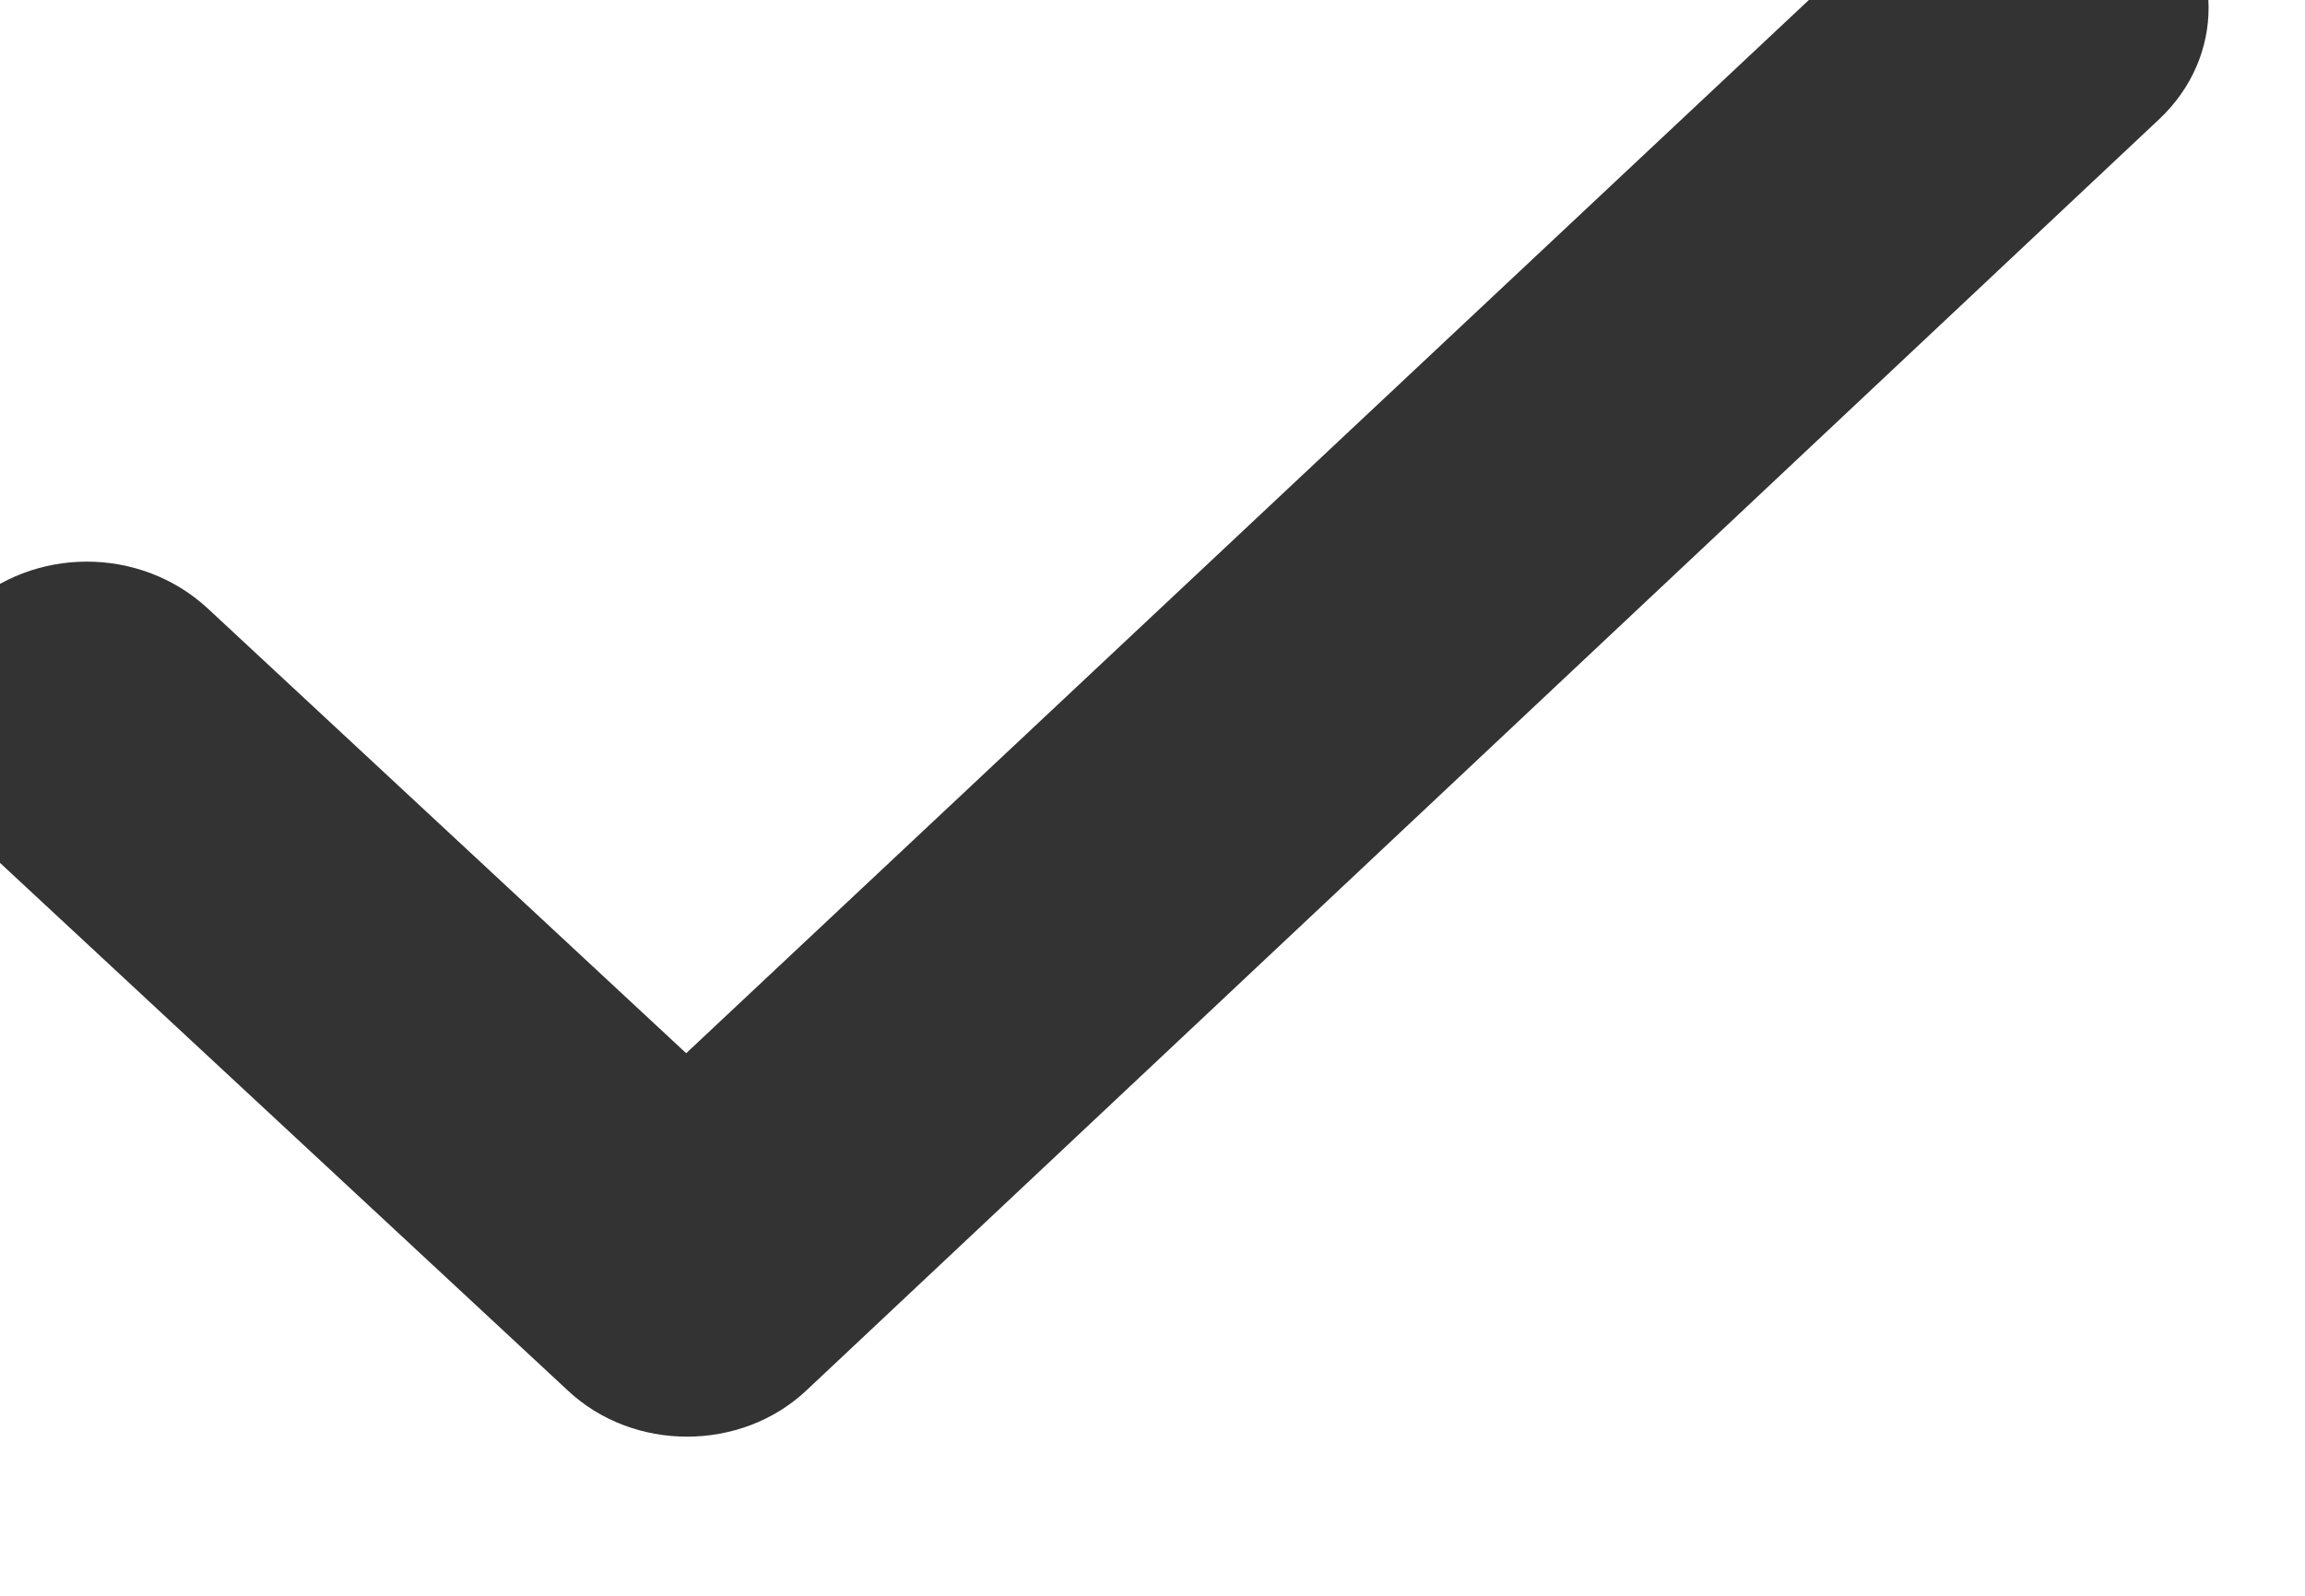 <svg width="13" height="9" viewBox="0 0 13 9" fill="none" xmlns="http://www.w3.org/2000/svg" xmlns:xlink="http://www.w3.org/1999/xlink">
	<desc>
			Created with Pixso.
	</desc>
	<defs/>
	<path id="Path 2 Copy" d="M1.17 3.43C0.79 3.08 0.19 3.08 -0.19 3.43C-0.56 3.77 -0.56 4.34 -0.19 4.69L3.2 7.84C3.57 8.19 4.18 8.19 4.55 7.84L12.18 0.67C12.55 0.32 12.55 -0.24 12.17 -0.59C11.8 -0.94 11.19 -0.93 10.82 -0.58L3.87 5.94L1.17 3.43Z" fill="#333333" fill-opacity="1" fill-rule="nonzero"/>
</svg>
